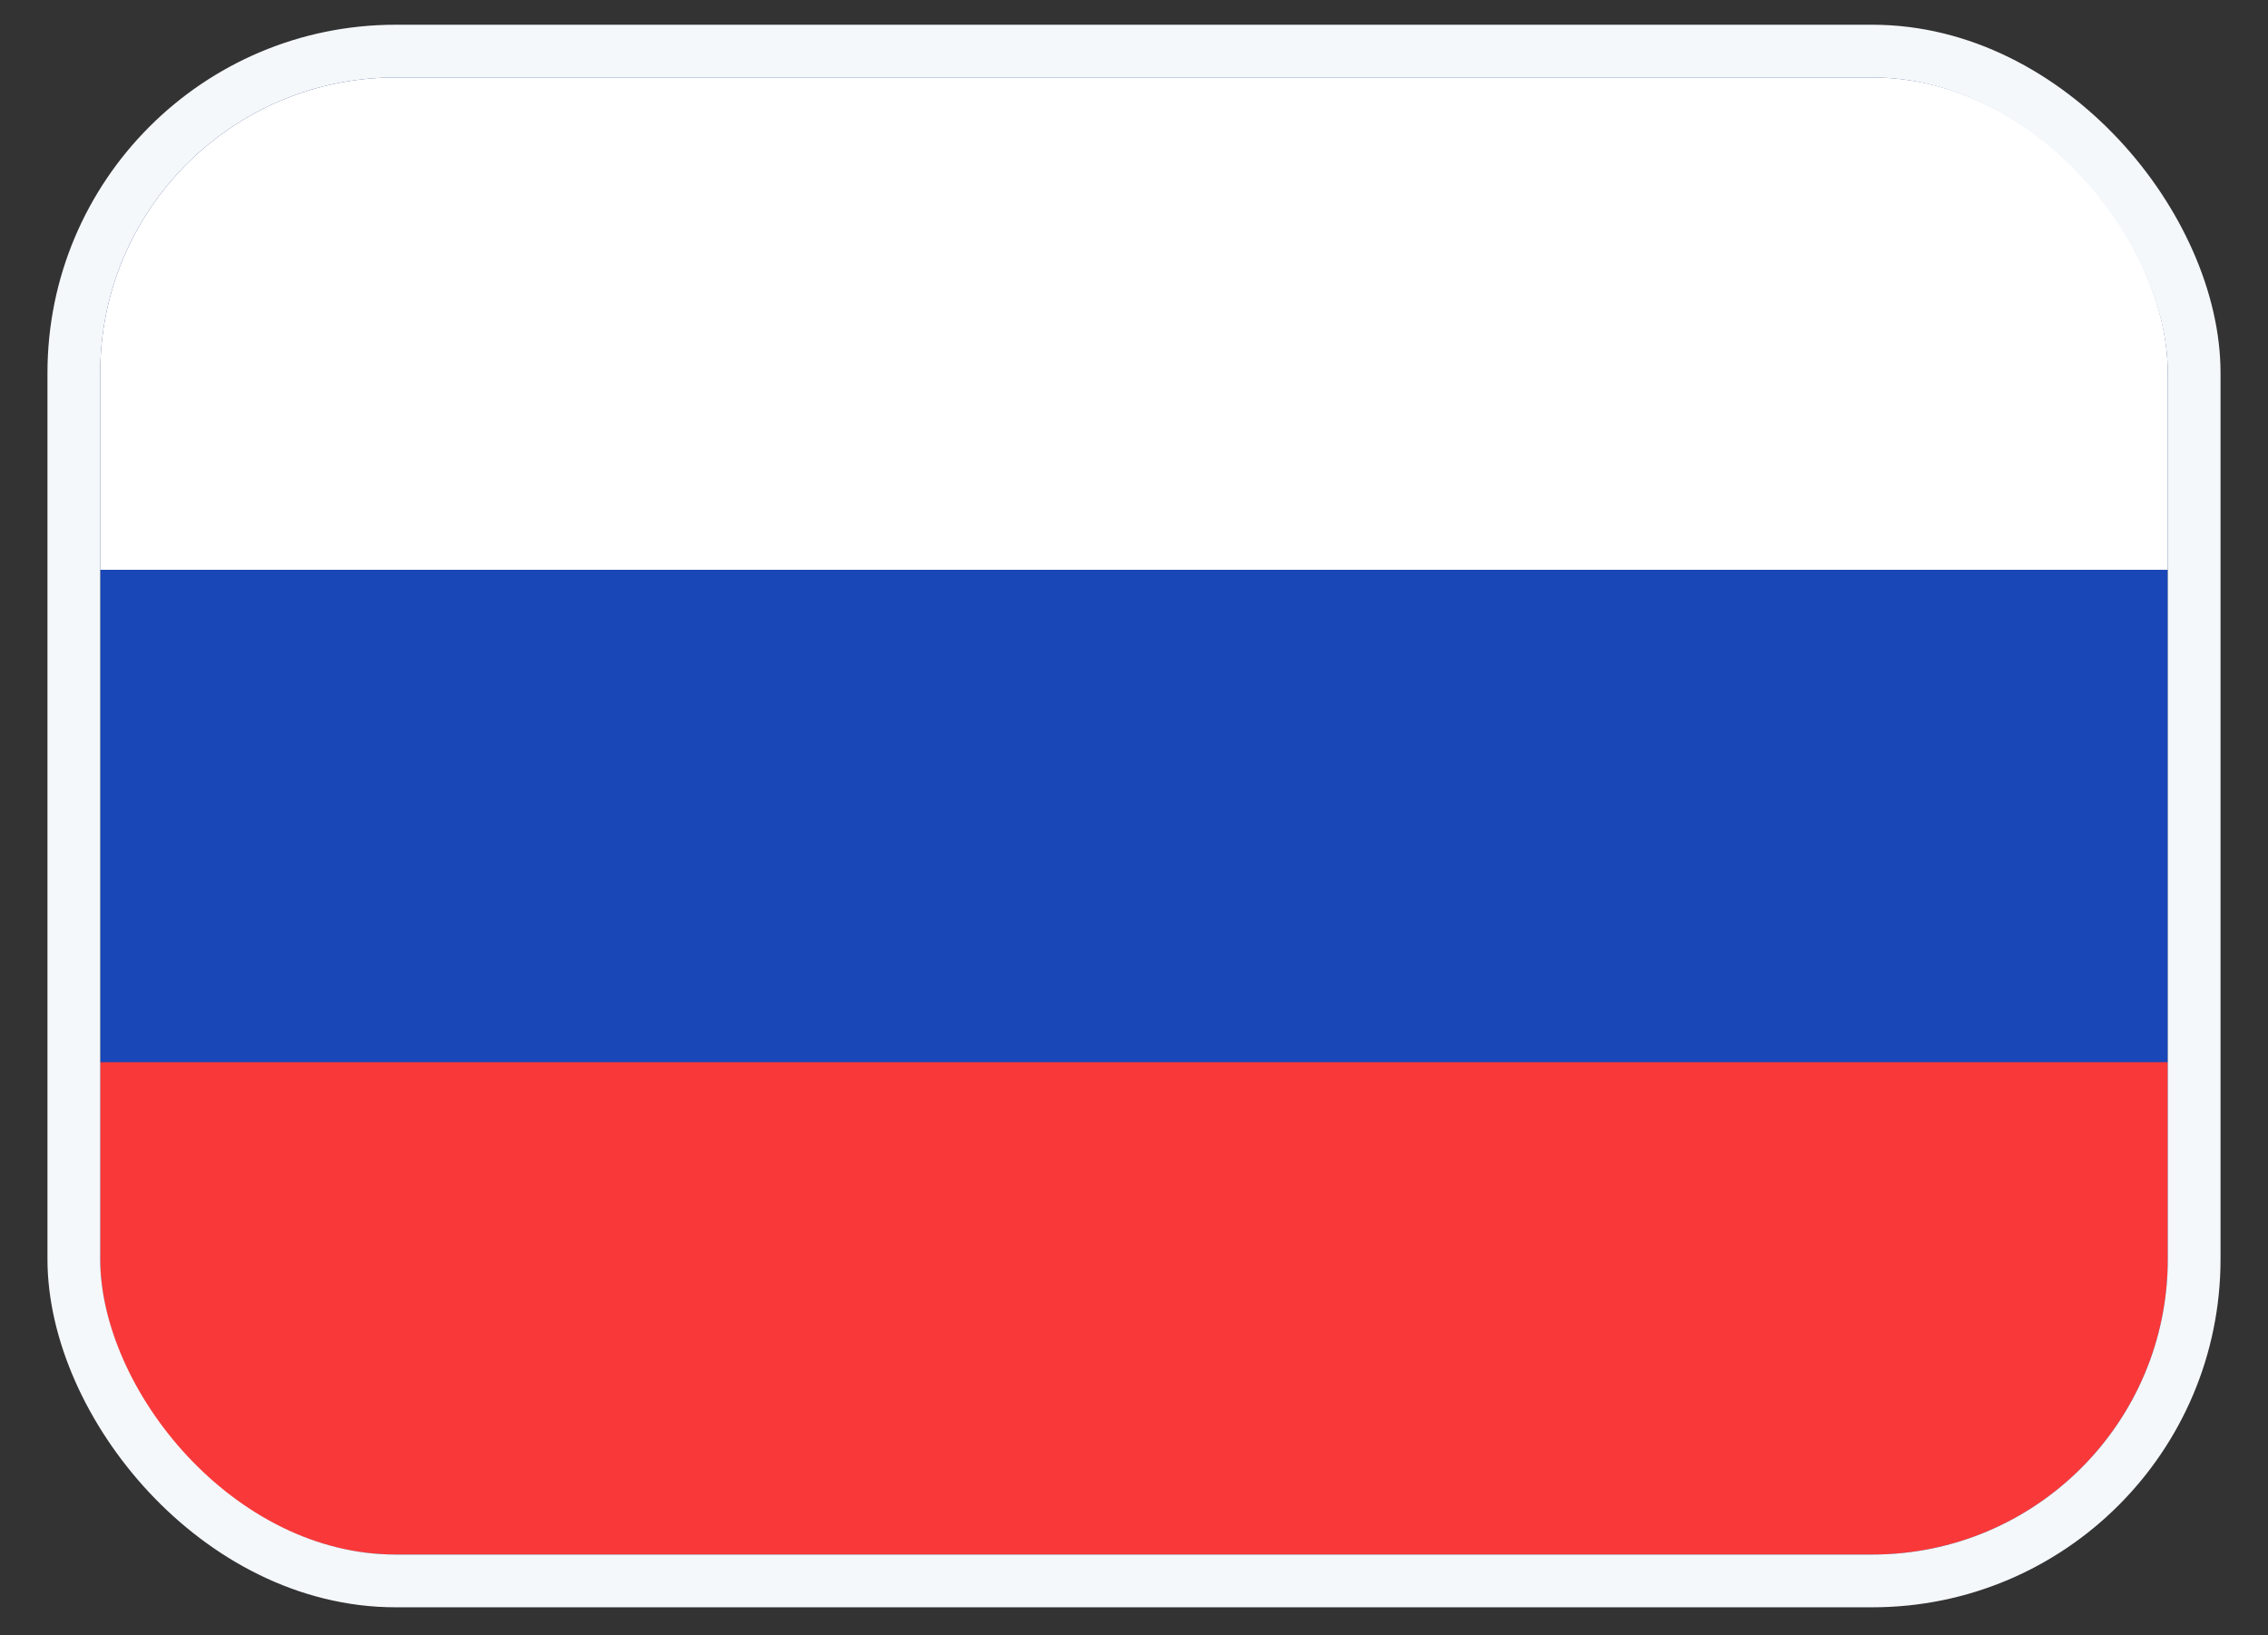 <svg width="43" height="31" viewBox="0 0 43 31" fill="none" xmlns="http://www.w3.org/2000/svg">
<rect x="0" y="0" width="43" height="31" fill="#333333" stroke="none"/>
<g clip-path="url(#clip0_108_4270)">
<rect x="1.9" y="1.469" width="39.2" height="28" rx="5.6" fill="#1A47B8"/>
<path fill-rule="evenodd" clip-rule="evenodd" d="M1.9 20.135H41.1V29.468H1.9V20.135Z" fill="#F93939"/>
<path fill-rule="evenodd" clip-rule="evenodd" d="M1.9 1.469H41.1V10.802H1.9V1.469Z" fill="white"/>
</g>
<rect x="1.4" y="0.969" width="40.2" height="29" rx="6.1" stroke="#F5F8FB"/>
<defs>
<clipPath id="clip0_108_4270">
<rect x="1.9" y="1.469" width="39.2" height="28" rx="5.6" fill="white"/>
</clipPath>
</defs>
</svg>
